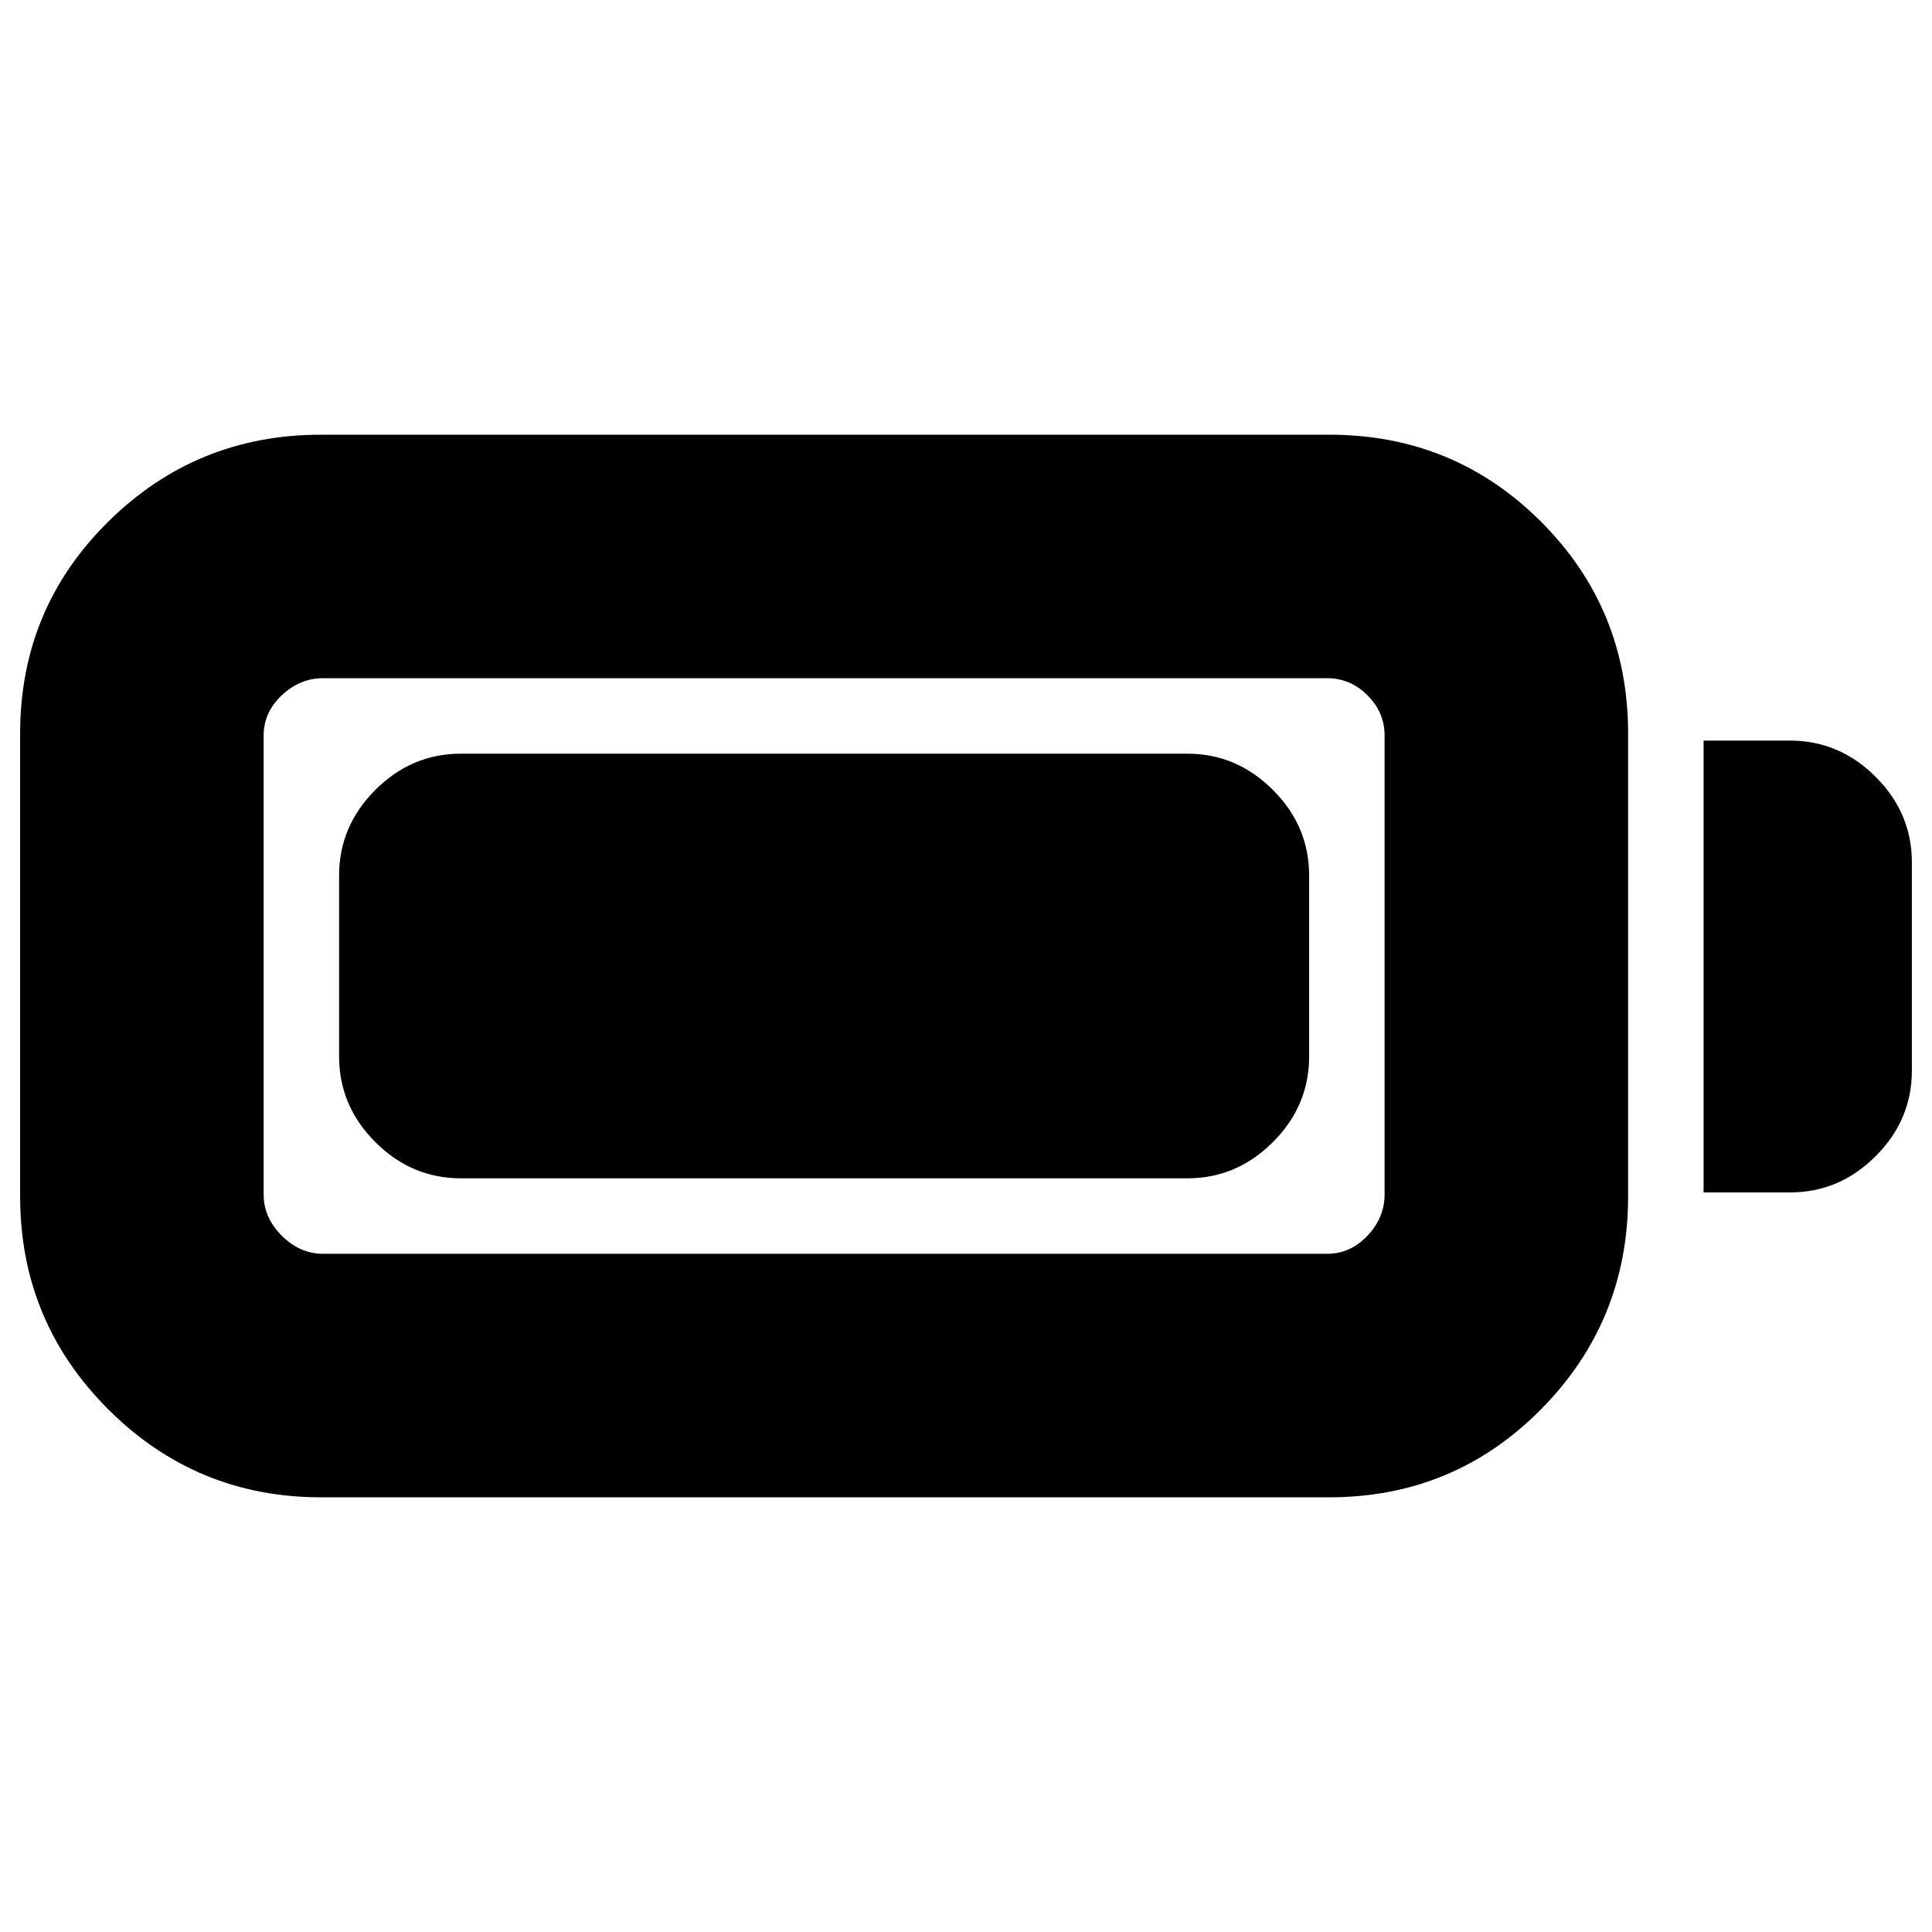<svg xmlns="http://www.w3.org/2000/svg" height="24" viewBox="0 -960 960 960" width="24"><path d="M159.5-216q-62 0-105.75-43.75T10-365.5v-230q0-62 43.75-105.25T159.5-744h501q62 0 105.25 43.25T809-595.5v230q0 62-43.25 105.75T660.5-216h-501Zm1-121h499q11.5 0 20-9t8.5-20.5v-228q0-11.5-8.5-20t-20-8.5h-499q-11.5 0-20.5 8.5t-9 20v228q0 11.5 9 20.5t20.5 9Zm686-30.5V-592h43q24.5 0 42.5 18t18 42.5V-428q0 24.5-18 42.5t-42.5 18h-43Zm-678-67.5v-90q0-24.5 18-42.5t42.5-18h361q24.5 0 42.5 18t18 42.5v90q0 24.5-18 42.5t-42.5 18H229q-24.5 0-42.5-18t-18-42.5Z"/></svg>